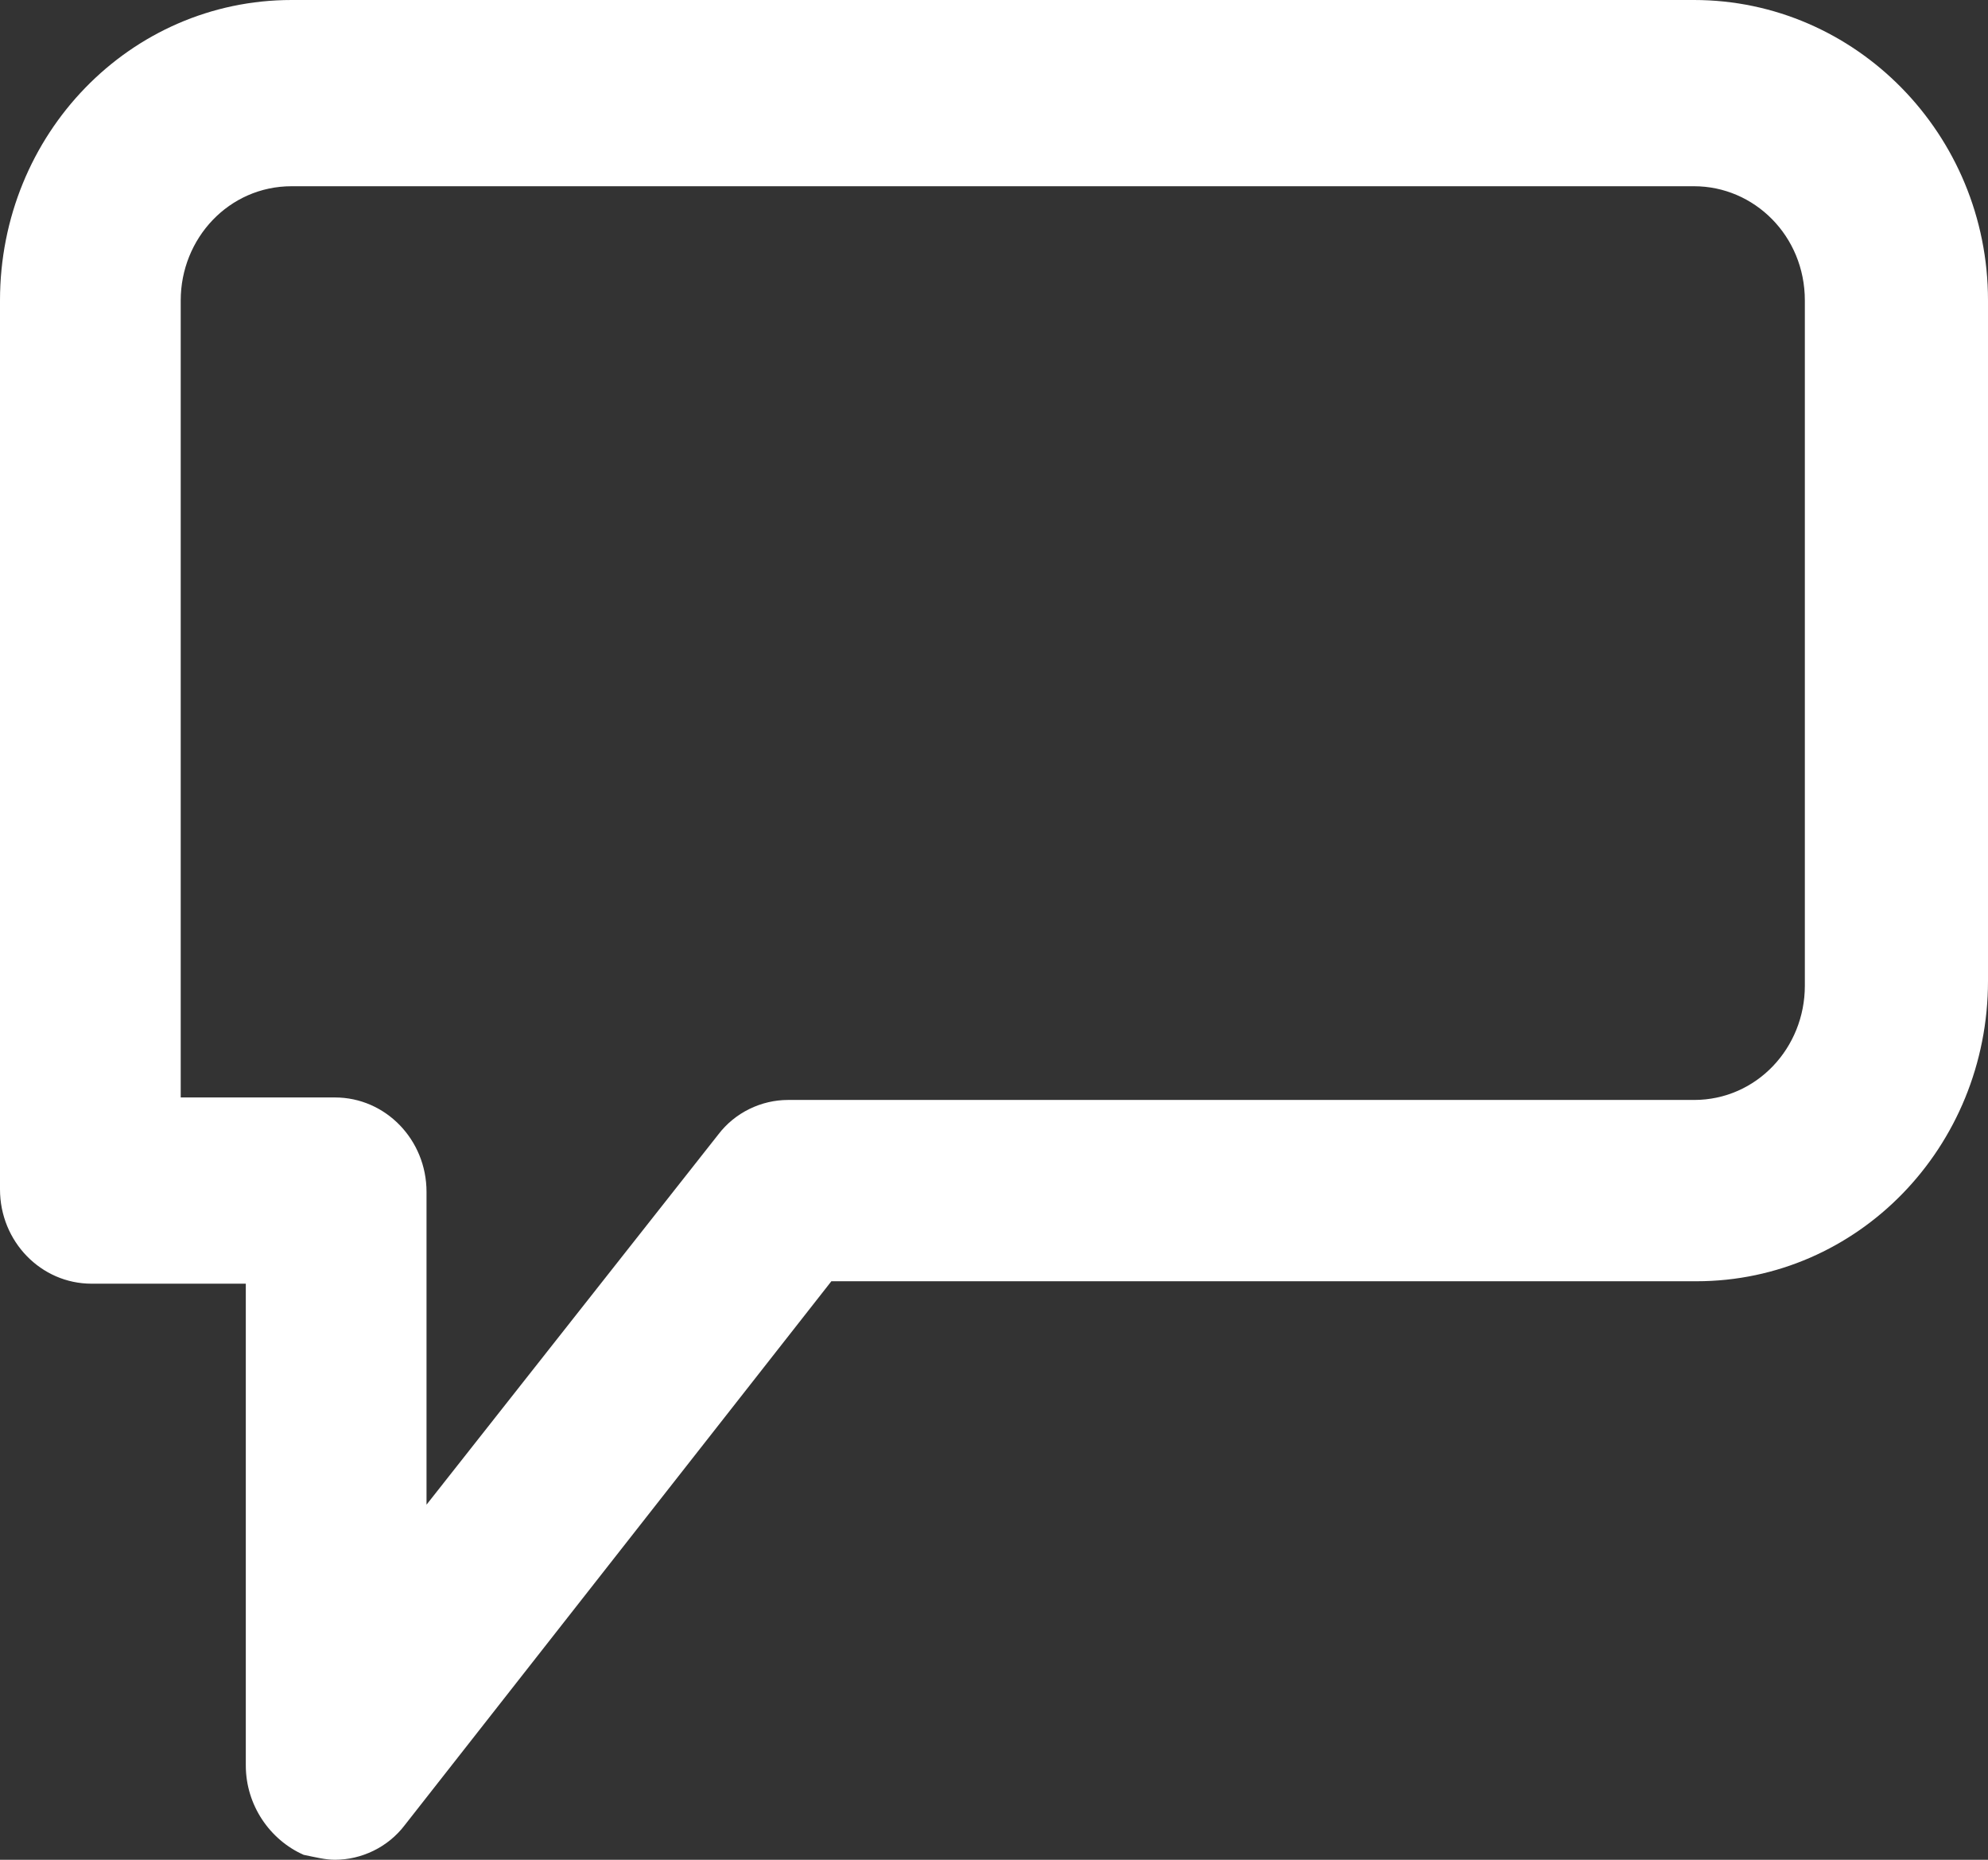 <svg width="31" height="29" viewBox="0 0 31 29" fill="none" xmlns="http://www.w3.org/2000/svg">
<rect x="0" y="0" width="31" height="29" fill="#333333" stroke="none"/>
<path d="M5.223 29C5.073 29 4.922 28.961 4.735 28.923C4.208 28.69 3.833 28.148 3.833 27.529V20.017H1.428C0.639 20.017 0 19.359 0 18.546V4.685C0 2.091 2.029 0 4.547 0H26.416C28.933 0 31 2.091 31 4.685V15.294C31 17.888 28.971 19.979 26.453 19.979H12.964L6.313 28.458C6.05 28.806 5.636 29 5.223 29ZM2.818 17.113H5.223C6.012 17.113 6.651 17.772 6.651 18.585V23.463L11.198 17.694C11.461 17.346 11.874 17.152 12.287 17.152H26.416C27.393 17.152 28.144 16.339 28.144 15.371V4.685C28.144 3.678 27.355 2.904 26.416 2.904H4.547C3.57 2.904 2.818 3.717 2.818 4.685V17.113Z" fill="white"/>
</svg>
